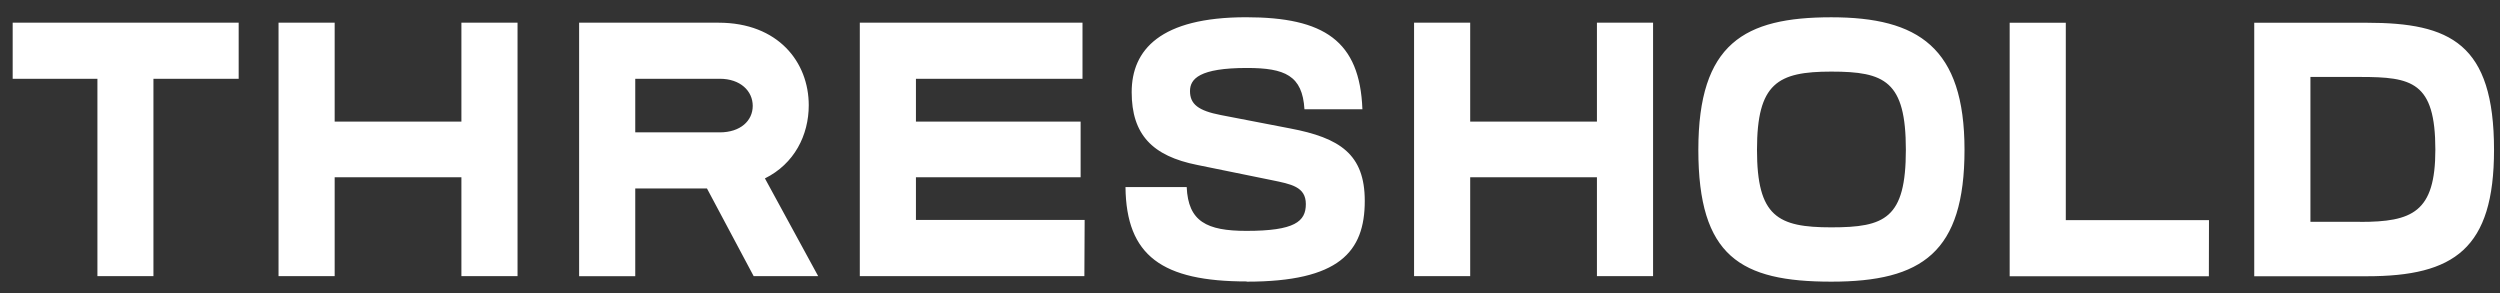 <svg width="128" height="15" viewBox="0 0 128 15" fill="none" xmlns="http://www.w3.org/2000/svg">
<rect x="0" y="0" width="128" height="15" fill="#333333" stroke="none"/>
<path d="M32.525 9.65H36.197L38.588 14.139H41.891L39.164 9.134C40.666 8.391 41.408 6.926 41.408 5.388C41.408 3.183 39.844 1.162 36.79 1.162H29.651V14.142H32.525V9.653V9.65ZM32.525 6.777V4.033H36.852C37.911 4.033 38.54 4.662 38.54 5.422C38.54 6.181 37.911 6.777 36.852 6.777H32.525ZM12.22 1.159H0.649V4.033H4.988V14.139H7.856V4.033H12.22V1.159ZM26.498 14.139V1.159H23.624V6.226H17.135V1.159H14.261V14.139H17.135V9.077H23.624V14.139H26.498ZM55.531 11.262H46.896V9.077H55.328V6.226H46.896V4.033H55.424V1.159H44.022V14.139H55.52L55.534 11.262H55.531ZM63.833 14.421C68.561 14.421 69.876 12.899 69.876 10.285C69.876 7.894 68.598 7.059 66.057 6.576L62.503 5.89C61.354 5.667 60.928 5.334 60.928 4.665C60.928 4.036 61.411 3.48 63.841 3.48C65.789 3.48 66.684 3.866 66.788 5.594H69.755C69.625 2.088 67.79 0.883 63.802 0.883C59.407 0.883 57.942 2.551 57.942 4.719C57.942 6.887 59 7.988 61.298 8.445L65.117 9.224C66.1 9.427 66.859 9.557 66.859 10.449C66.859 11.341 66.291 11.821 63.819 11.821C61.778 11.821 60.835 11.338 60.759 9.577H57.625C57.662 13.1 59.5 14.41 63.839 14.41L63.83 14.418L63.833 14.421ZM84.637 14.139V1.159H81.763V6.226H75.274V1.159H72.4V14.139H75.274V9.077H81.763V14.139H84.637ZM93.761 14.421C98.413 14.421 100.583 12.919 100.583 7.671C100.583 2.424 98.209 0.885 93.761 0.885C89.312 0.885 86.955 2.221 86.955 7.671C86.955 13.122 89.106 14.421 93.761 14.421ZM93.761 11.64C91.017 11.64 89.958 11.084 89.958 7.671C89.958 4.259 91.017 3.666 93.761 3.666C96.504 3.666 97.58 4.149 97.58 7.671C97.58 11.194 96.504 11.64 93.761 11.64ZM113.1 11.271H105.769V1.165H102.895V14.144H113.094L113.1 11.271ZM121.184 14.144C125.656 14.144 127.694 12.736 127.694 7.674C127.694 2.223 125.45 1.165 121.184 1.165H115.417V14.144H121.184ZM120.829 11.355H118.294V3.94H120.834C123.485 3.94 124.69 4.18 124.69 7.666C124.69 10.873 123.505 11.361 120.834 11.361L120.829 11.355Z" fill="white"/>
</svg>
